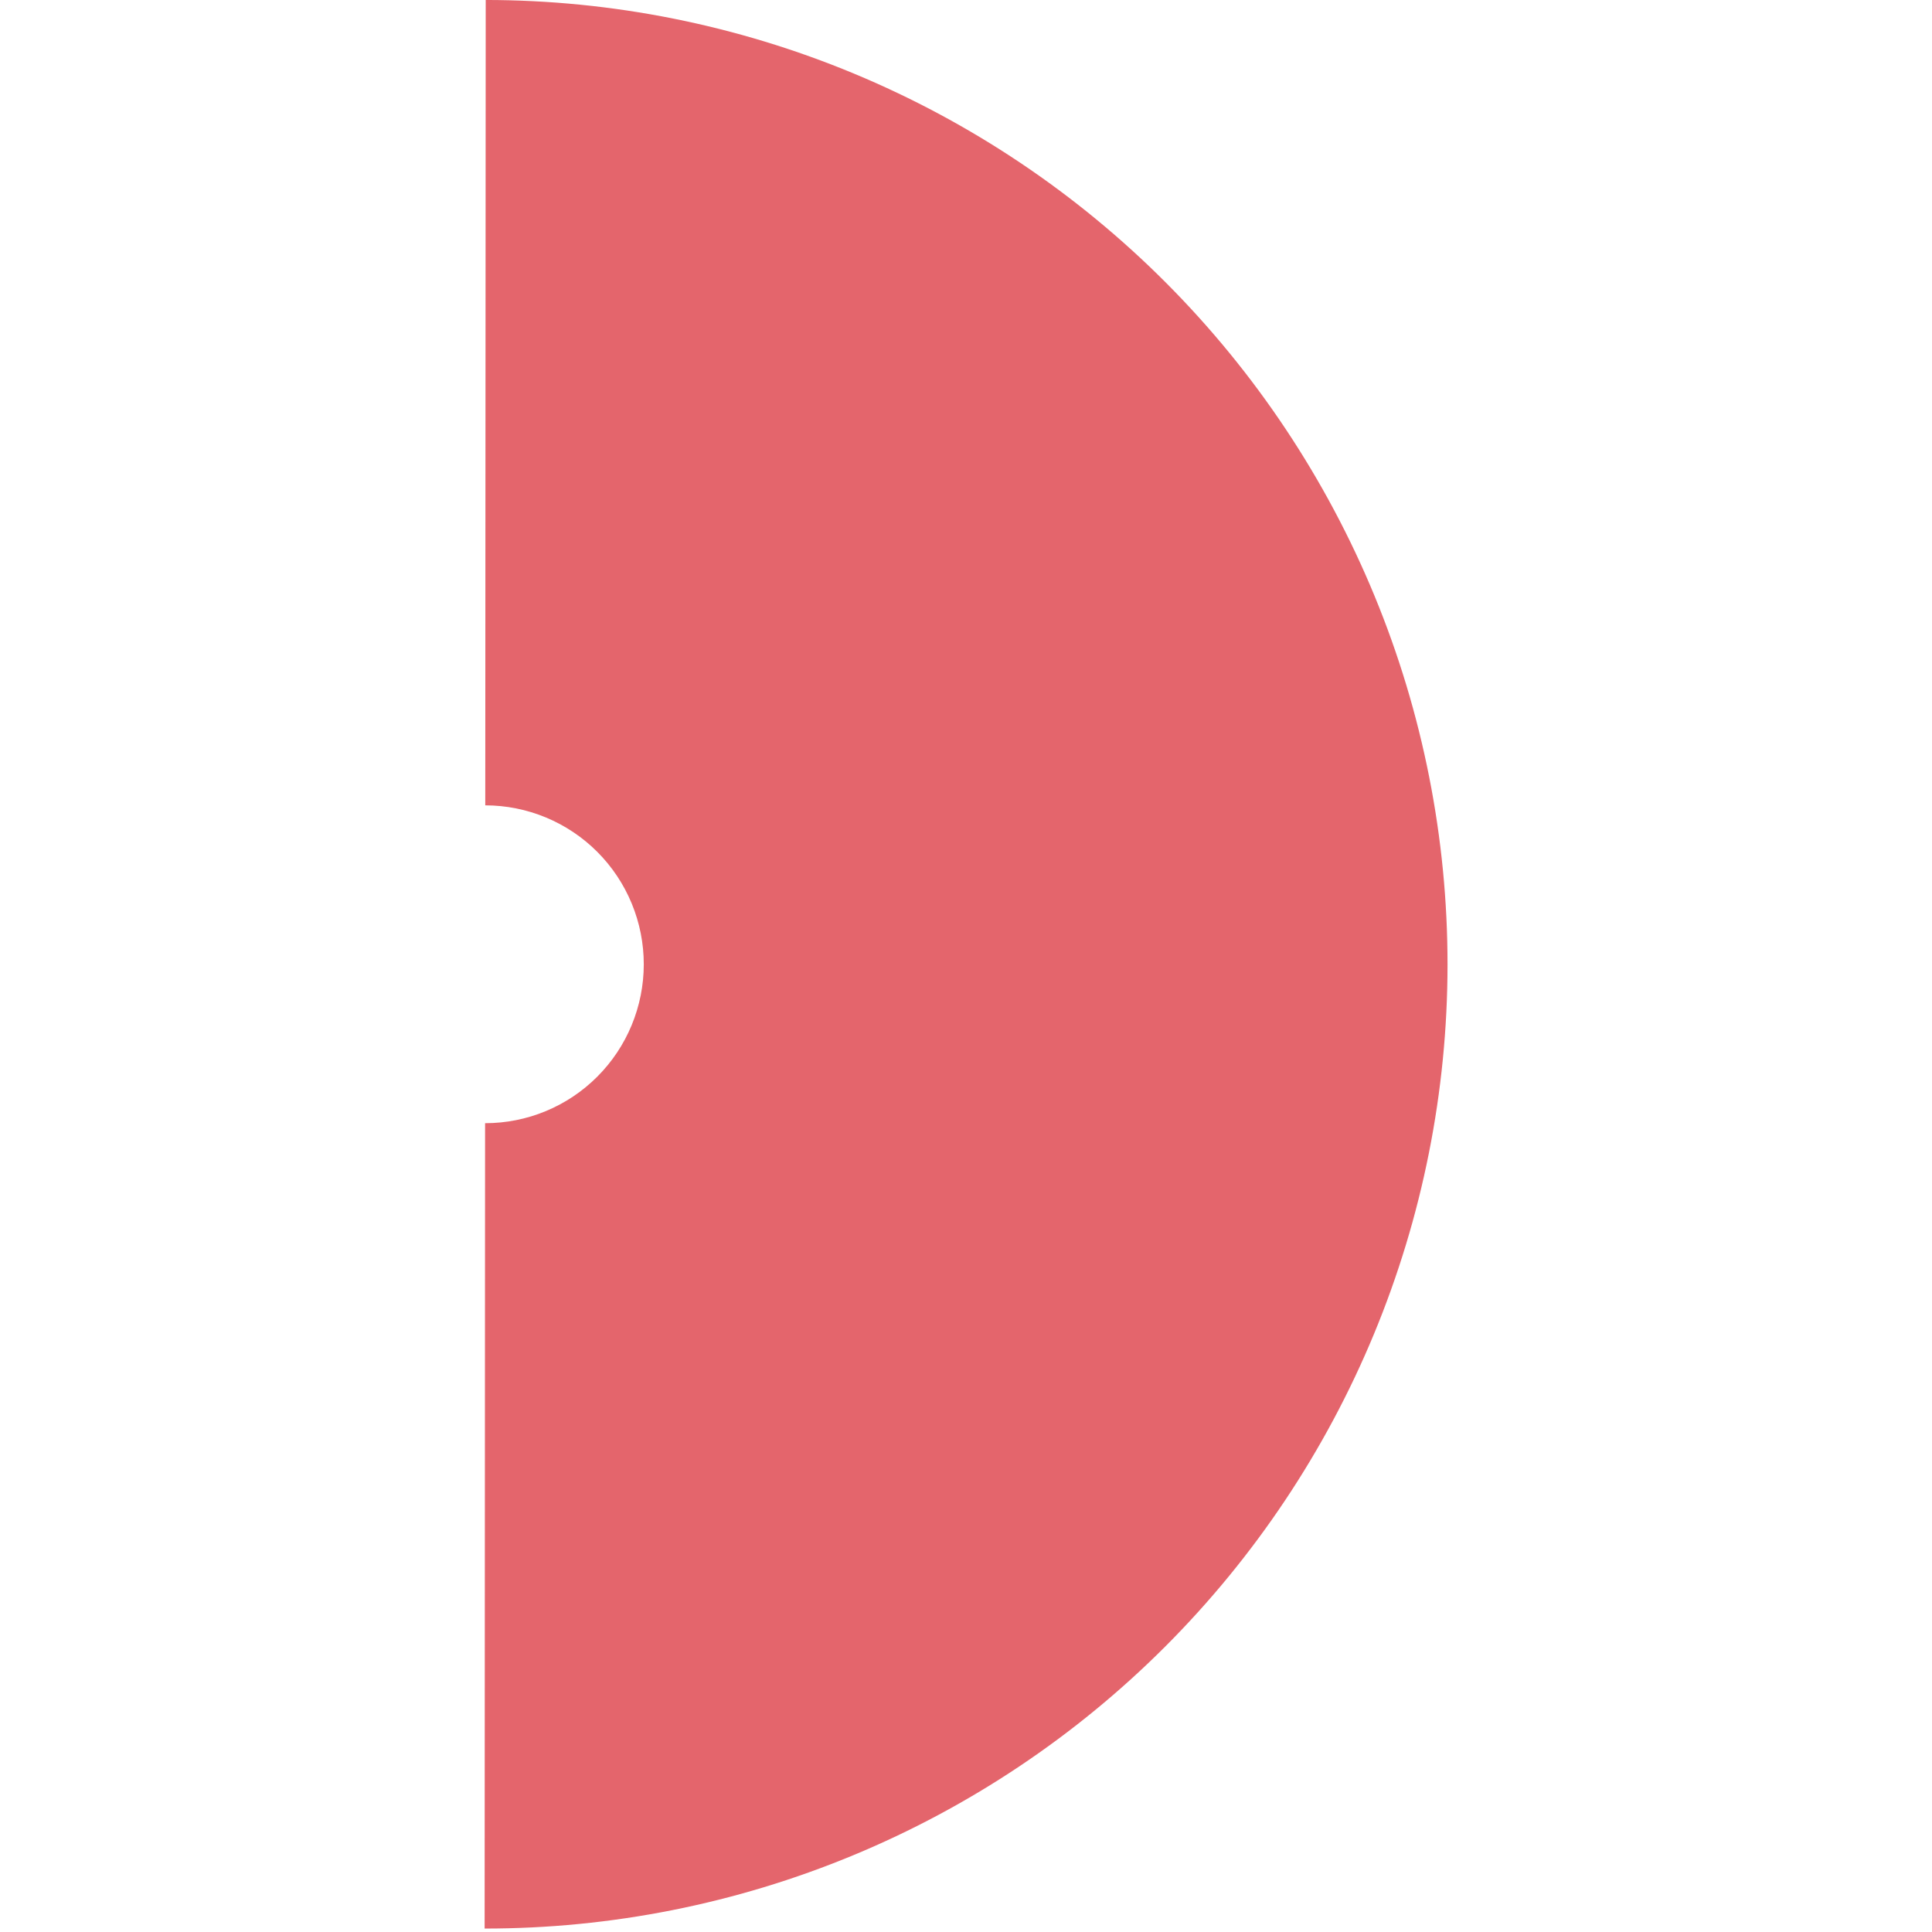 <svg width="24" height="24" viewBox="0 0 251 500" fill="none" xmlns="http://www.w3.org/2000/svg">
<path d="M0.92 499.109C33.627 499.128 66.017 492.691 96.241 480.167C126.465 467.643 153.931 449.276 177.072 426.116C200.212 402.955 218.573 375.455 231.106 345.184C243.639 314.913 250.1 282.466 250.118 249.693C250.137 216.921 243.713 184.466 231.214 154.182C218.715 123.897 200.385 96.376 177.271 73.189C154.157 50.002 126.712 31.605 96.502 19.046C66.292 6.488 33.909 0.014 1.203 -0.004L1.085 208.424C6.475 208.427 11.812 209.494 16.791 211.564C21.769 213.634 26.293 216.666 30.102 220.487C33.911 224.308 36.932 228.844 38.992 233.835C41.052 238.826 42.111 244.175 42.108 249.576C42.105 254.977 41.04 260.324 38.974 265.313C36.909 270.302 33.883 274.834 30.069 278.651C26.255 282.468 21.729 285.495 16.748 287.559C11.767 289.623 6.429 290.684 1.038 290.681L0.92 499.109Z" fill="#E4656C"/>
</svg>
